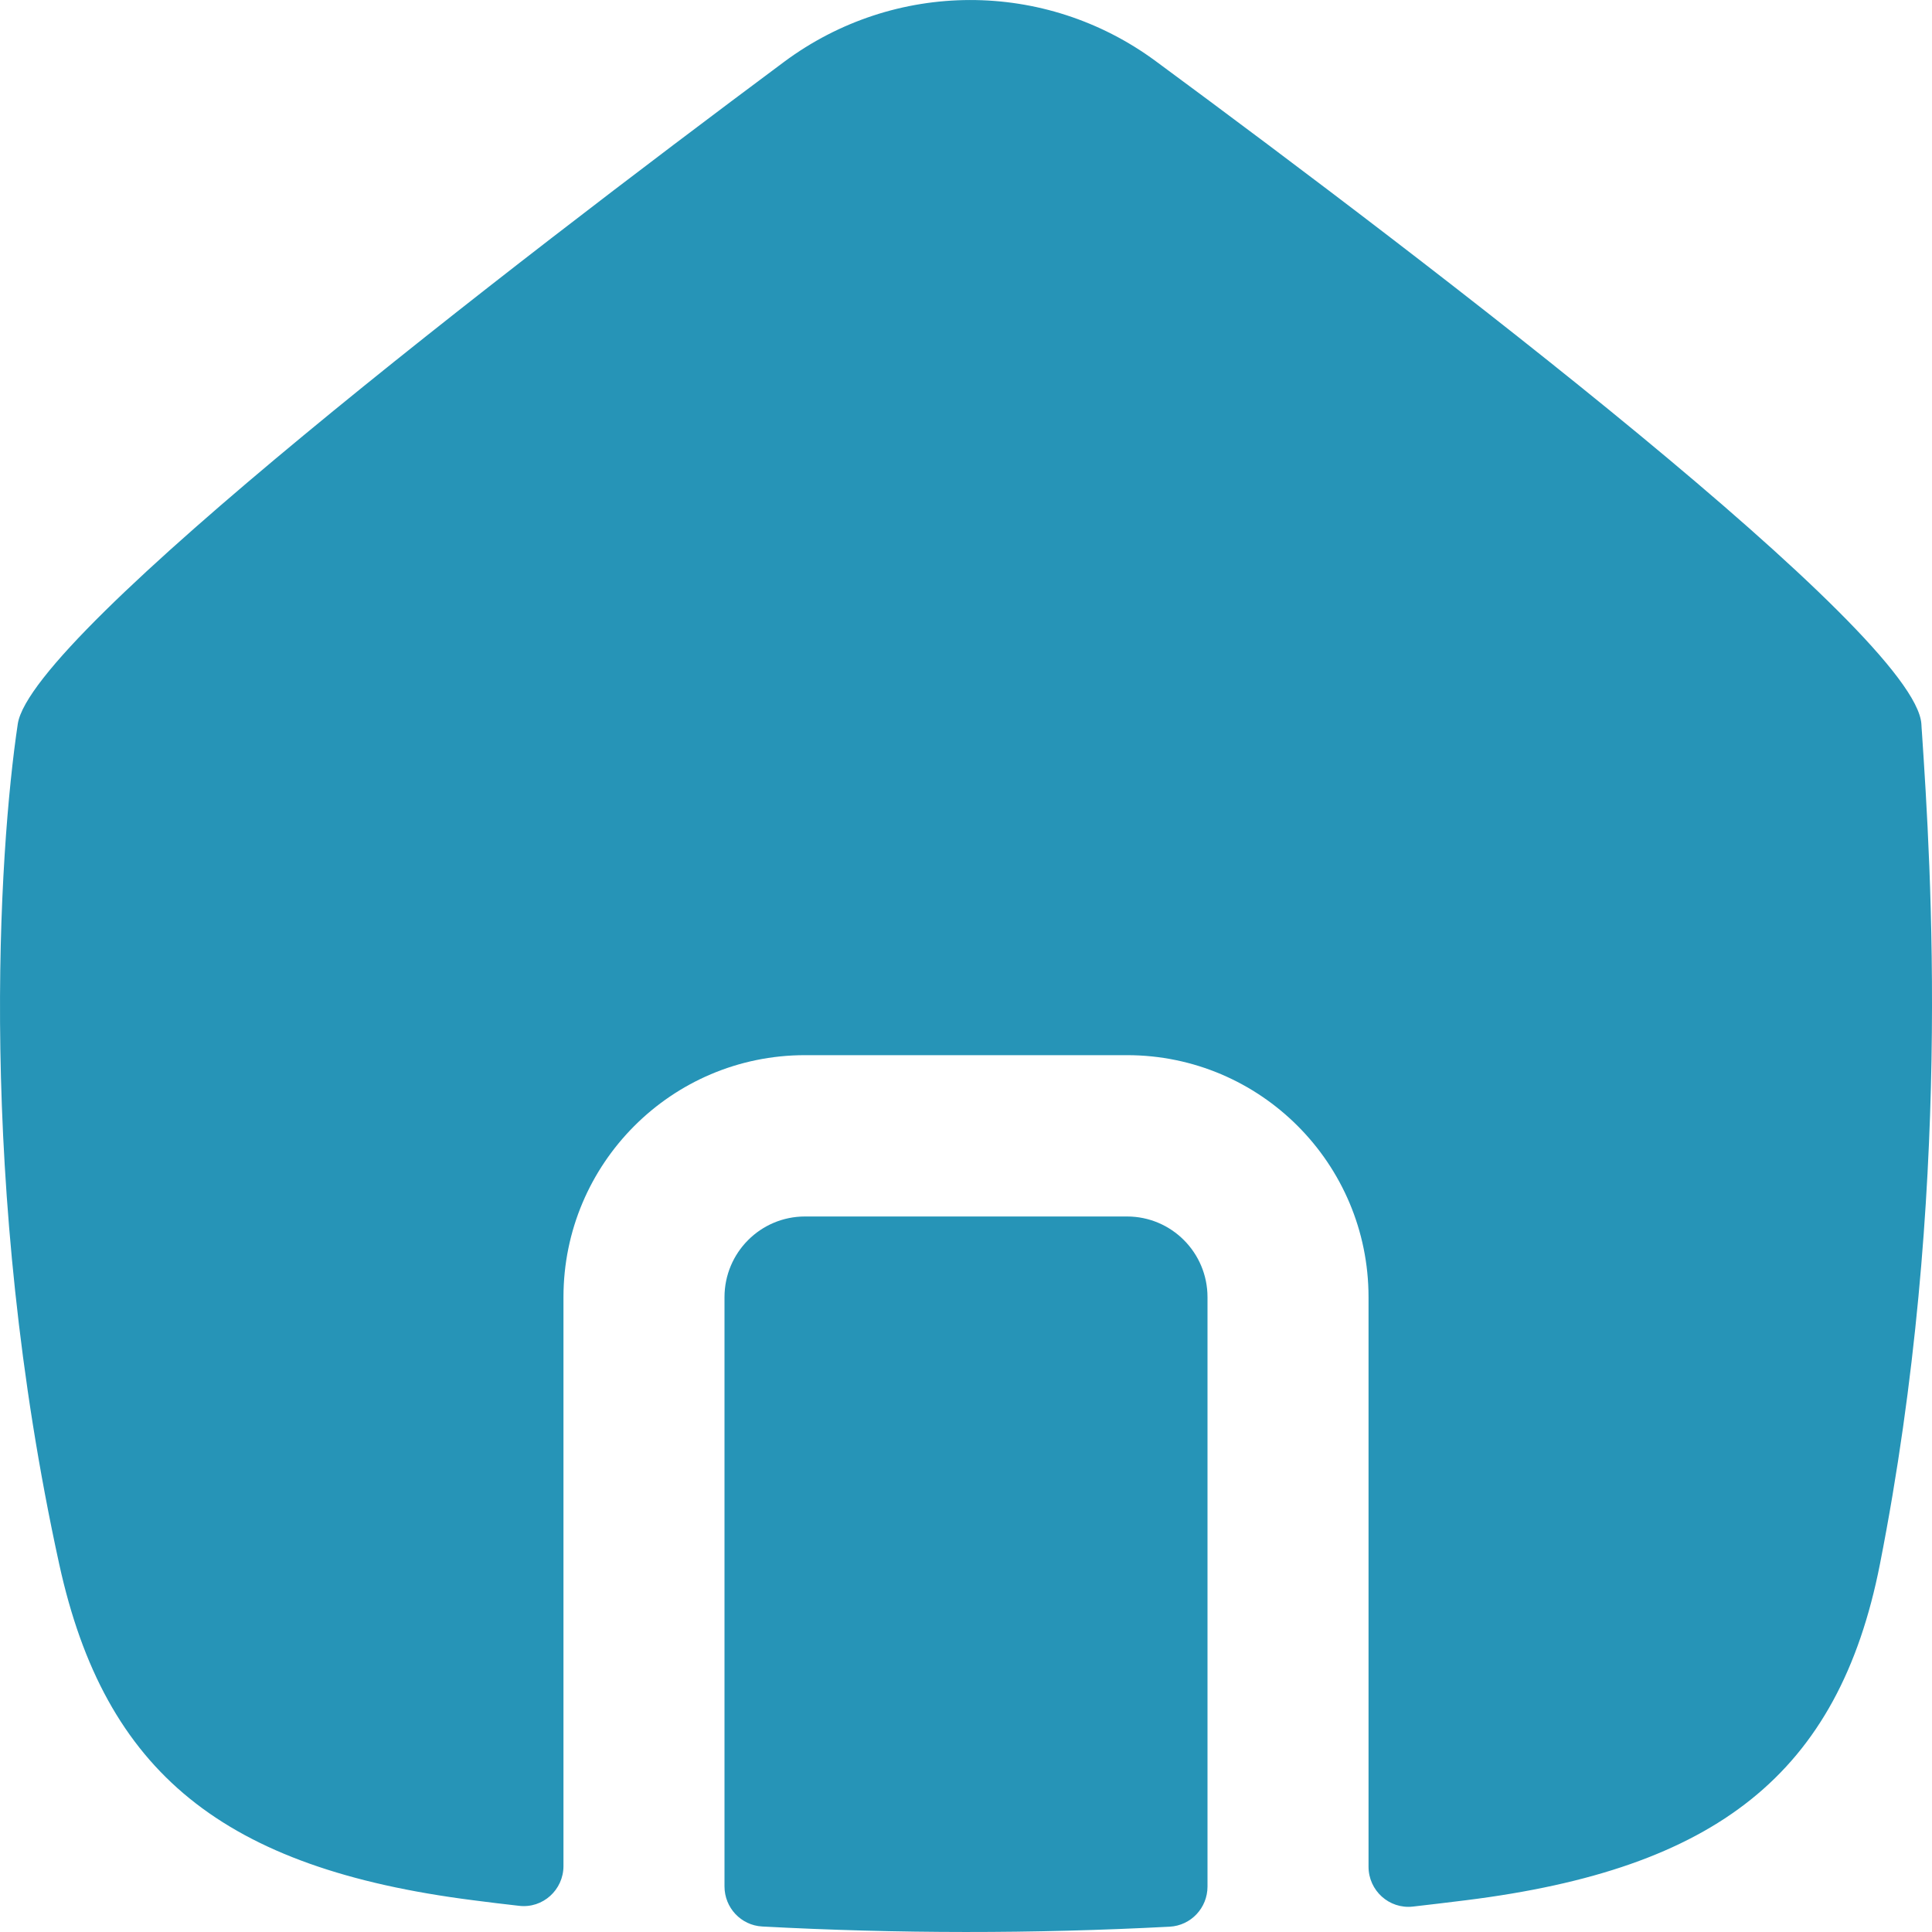 <svg width="20" height="20" viewBox="0 0 20 20" fill="none" xmlns="http://www.w3.org/2000/svg">
<path d="M0.613 16.192C-0.244 12.278 -0.012 8.8 0.184 7.494C0.325 6.561 5.289 2.746 8.116 0.641C9.26 -0.21 10.816 -0.214 11.964 0.633C14.815 2.736 19.828 6.561 19.89 7.494C19.892 7.523 19.893 7.554 19.896 7.585C19.987 8.954 20.214 12.366 19.461 16.192C19.033 18.366 17.764 19.348 15.177 19.671C14.993 19.694 14.809 19.716 14.625 19.737C14.38 19.764 14.167 19.571 14.167 19.324V13.428C14.167 12.045 13.047 10.923 11.667 10.923L8.333 10.923C6.953 10.923 5.833 12.045 5.833 13.428L5.833 19.317C5.833 19.564 5.619 19.758 5.374 19.729C5.215 19.711 5.056 19.692 4.896 19.671C2.311 19.341 1.085 18.351 0.613 16.192Z" fill="#2694B7"/>
<path d="M7.5 19.528C7.5 19.749 7.671 19.931 7.89 19.943C9.294 20.018 10.693 20.019 12.109 19.945C12.329 19.933 12.5 19.75 12.5 19.53L12.5 13.428C12.5 12.967 12.127 12.593 11.667 12.593L8.333 12.593C7.873 12.593 7.5 12.967 7.5 13.428L7.5 19.528Z" fill="#2694B7"/>
</svg>
